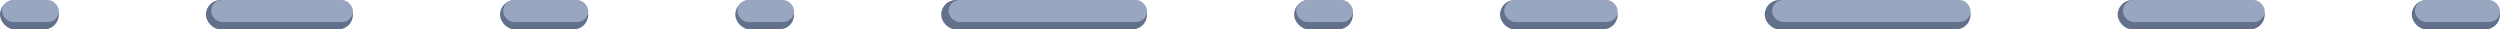 <svg width="5100" height="60" viewBox="0 0 5100 60" fill="none" xmlns="http://www.w3.org/2000/svg">
<rect x="3600" width="420" height="60" rx="30" fill="#62708C"/>
<rect x="3615" width="405" height="45" rx="22.5" fill="#99A6BF"/>
<rect x="1920" width="420" height="60" rx="30" fill="#62708C"/>
<rect x="1935" width="405" height="45" rx="22.5" fill="#99A6BF"/>
<rect x="4320" width="300" height="60" rx="30" fill="#62708C"/>
<rect x="4330.71" width="289.286" height="45" rx="22.5" fill="#99A6BF"/>
<rect x="420" width="300" height="60" rx="30" fill="#62708C"/>
<rect x="430.714" width="289.286" height="45" rx="22.5" fill="#99A6BF"/>
<rect x="3060" width="240" height="60" rx="30" fill="#62708C"/>
<rect x="3068.57" width="231.429" height="45" rx="22.5" fill="#99A6BF"/>
<rect x="4920" width="180" height="60" rx="30" fill="#62708C"/>
<rect x="4926.43" width="173.571" height="45" rx="22.5" fill="#99A6BF"/>
<rect x="1020" width="180" height="60" rx="30" fill="#62708C"/>
<rect x="1026.43" width="173.571" height="45" rx="22.5" fill="#99A6BF"/>
<rect x="2640" width="120" height="60" rx="30" fill="#62708C"/>
<rect x="2644.29" width="115.714" height="45" rx="22.5" fill="#99A6BF"/>
<rect x="1500" width="120" height="60" rx="30" fill="#62708C"/>
<rect x="1504.29" width="115.714" height="45" rx="22.5" fill="#99A6BF"/>
<rect width="120" height="60" rx="30" fill="#62708C"/>
<rect x="4.286" width="115.714" height="45" rx="22.5" fill="#99A6BF"/>
</svg>
